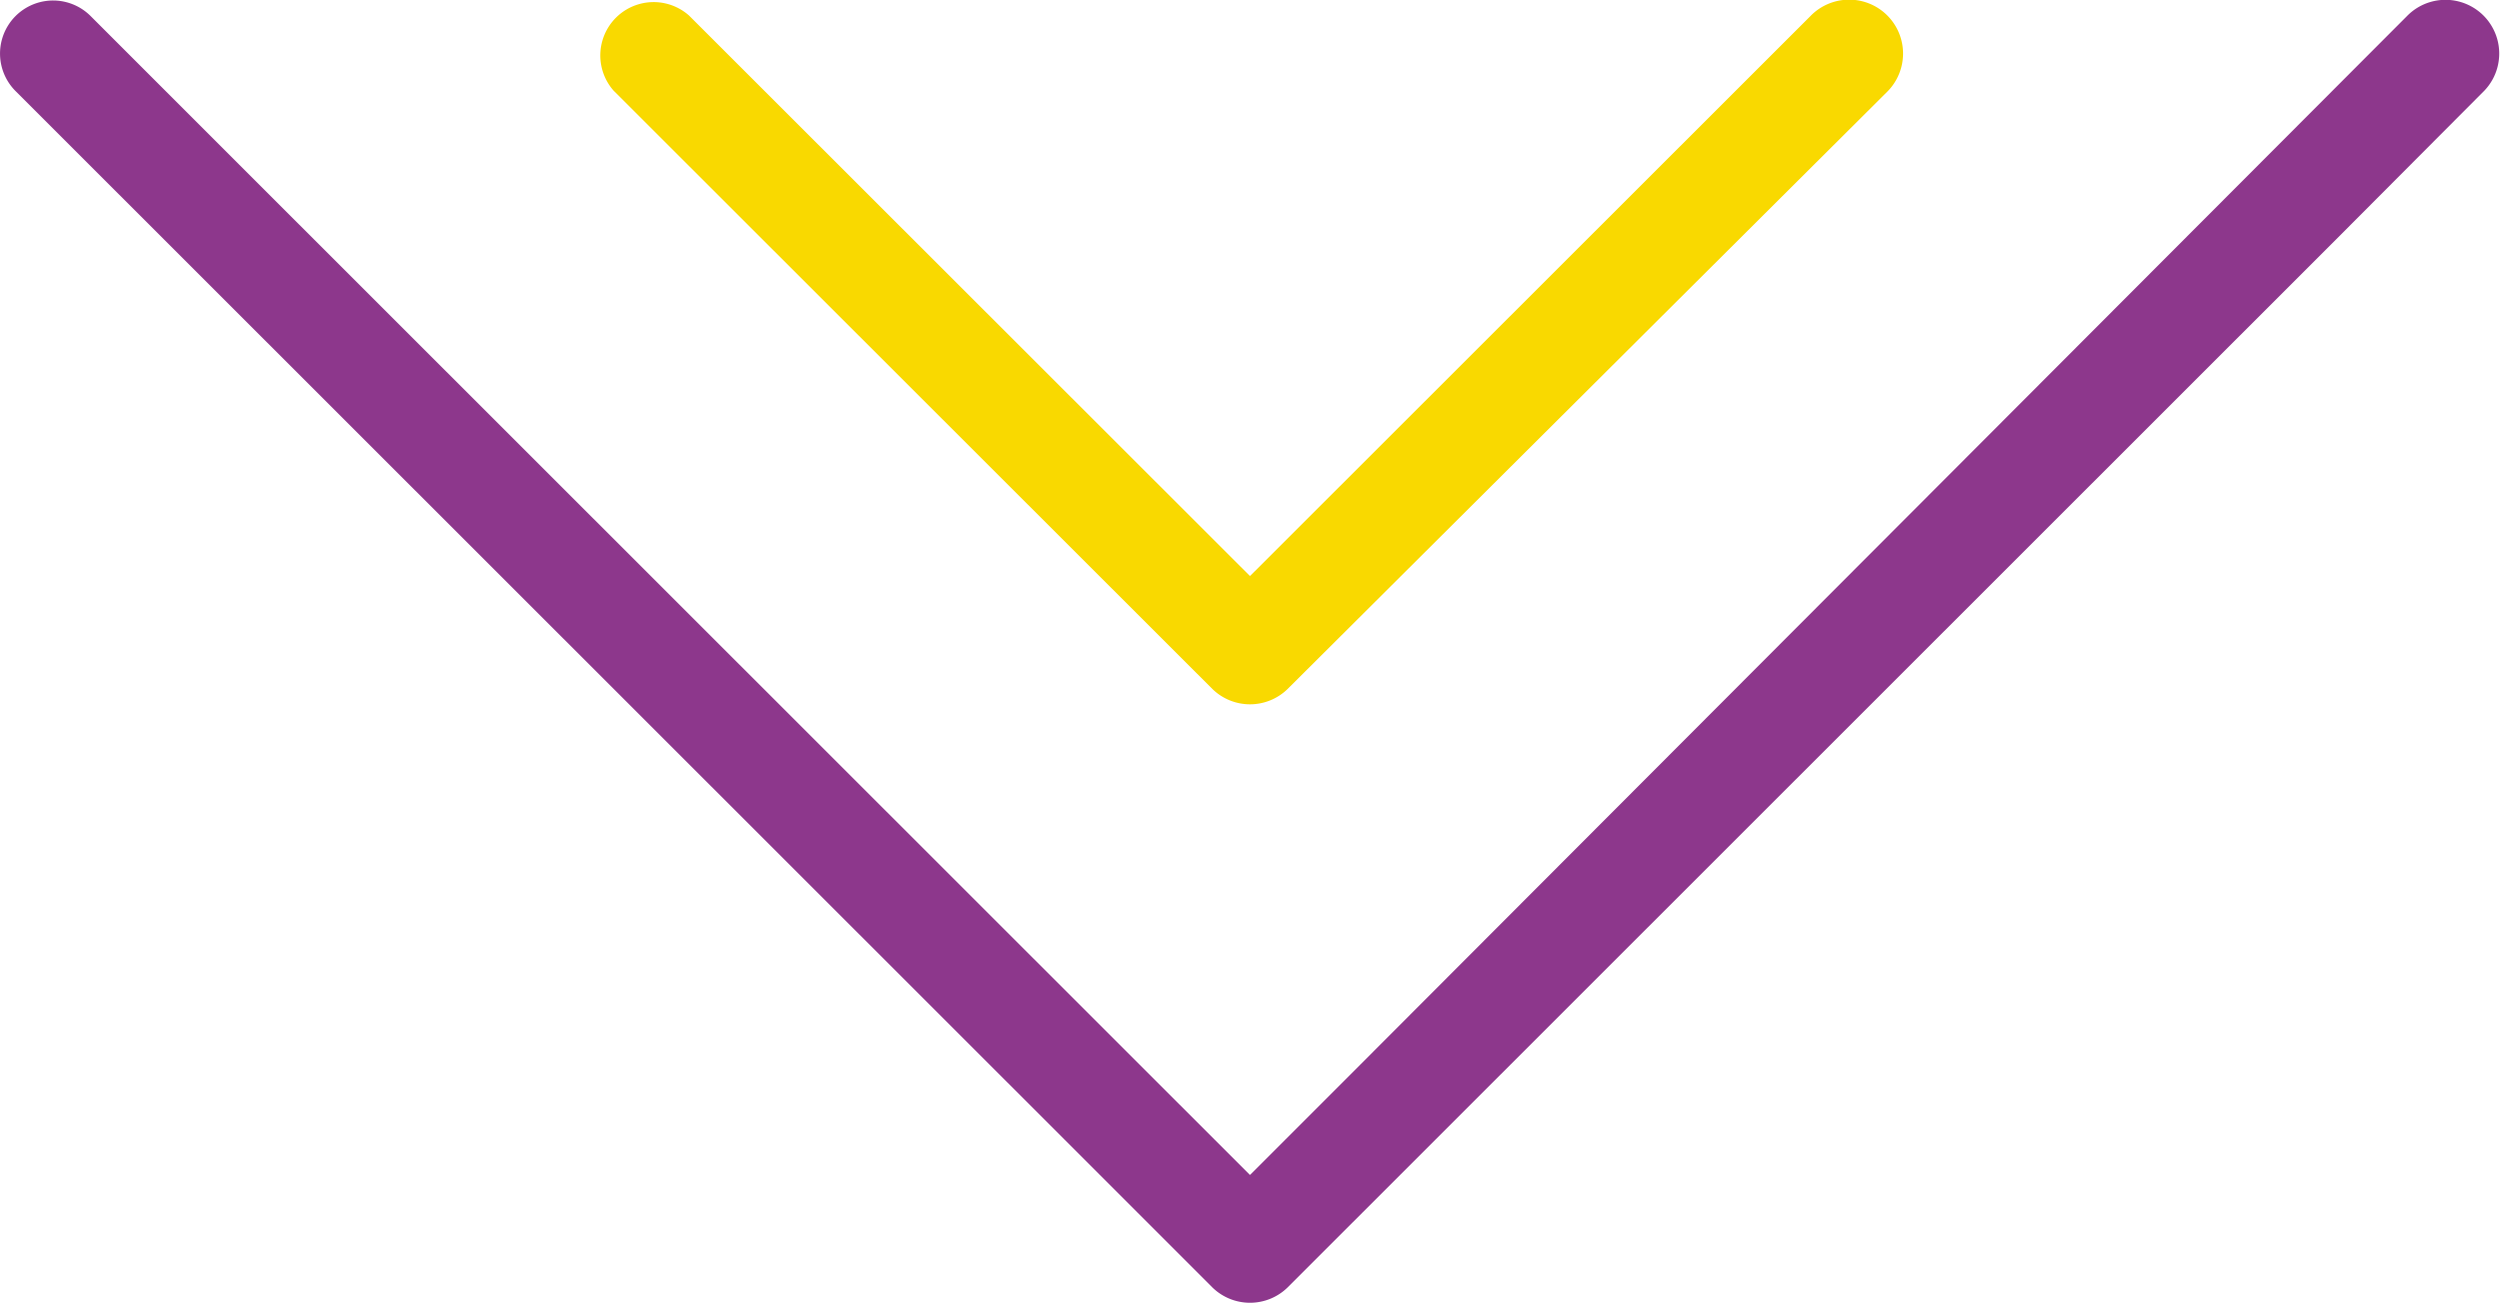 <svg xmlns="http://www.w3.org/2000/svg" viewBox="0 0 52.97 27.61"><defs><style>.cls-1{fill:#8d378c;}.cls-2{fill:#f9d900;}</style></defs><g id="Capa_2" data-name="Capa 2"><g id="Capa_1-2" data-name="Capa 1"><path class="cls-1" d="M51,.34,28.83,22.55l-3.14,3.14h1.59L5.06,3.48,1.92.34A1.12,1.12,0,0,0,.33,1.93L22.55,24.14l3.14,3.14a1.14,1.14,0,0,0,1.59,0L49.5,5.07l3.13-3.14A1.12,1.12,0,0,0,51,.34Z"/><path class="cls-2" d="M38.36.34,25.69,13h1.59L14.6.33A1.13,1.13,0,0,0,13,1.92L25.69,14.6a1.14,1.14,0,0,0,1.59,0L40,1.93A1.12,1.12,0,0,0,38.36.34Z"/></g></g></svg>